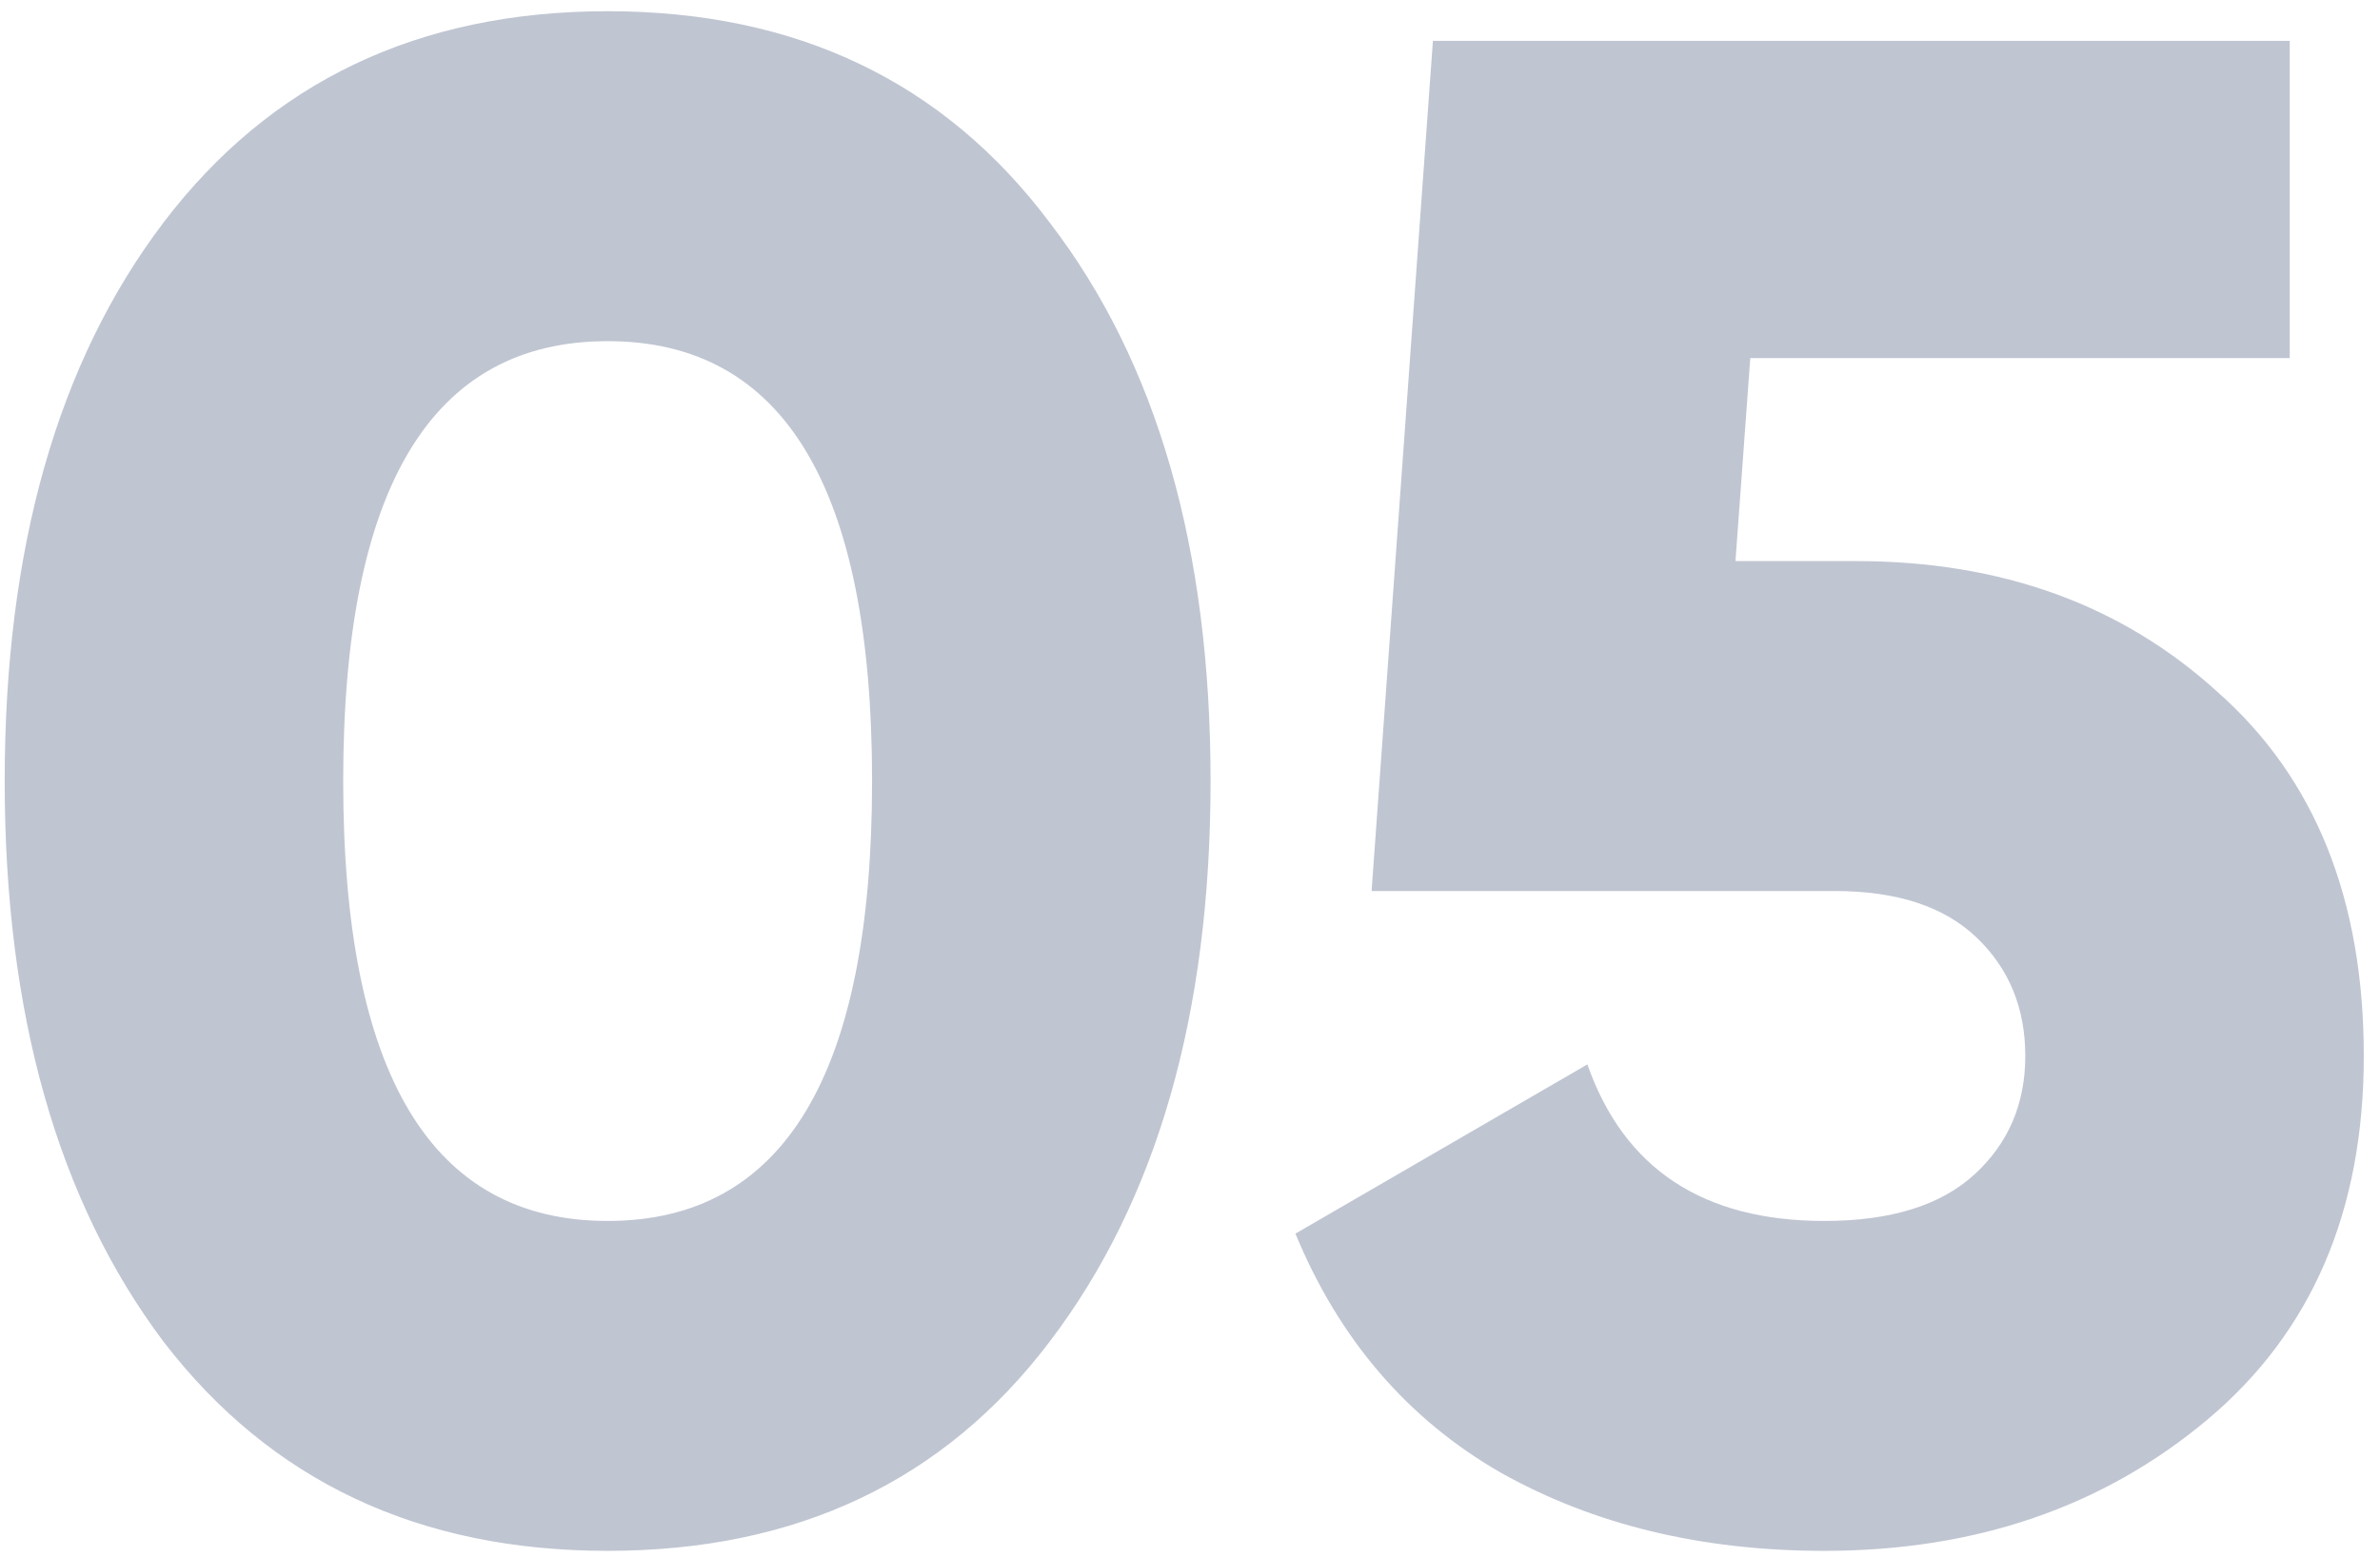 <svg width="81" height="53" viewBox="0 0 81 53" fill="none" xmlns="http://www.w3.org/2000/svg">
<path opacity="0.3" d="M35.728 45.669C32.128 50.422 27.112 52.797 20.68 52.797C14.248 52.797 9.208 50.422 5.56 45.669C1.96 40.87 0.16 34.51 0.16 26.59C0.16 18.669 1.96 12.334 5.56 7.582C9.208 2.782 14.248 0.382 20.68 0.382C27.112 0.382 32.128 2.782 35.728 7.582C39.376 12.334 41.2 18.669 41.2 26.59C41.2 34.51 39.376 40.87 35.728 45.669ZM11.68 26.59C11.68 36.574 14.68 41.566 20.68 41.566C26.68 41.566 29.68 36.574 29.68 26.59C29.68 16.605 26.68 11.614 20.68 11.614C14.68 11.614 11.68 16.605 11.68 26.59ZM63.168 19.102C68.112 19.102 72.216 20.59 75.48 23.566C78.792 26.494 80.448 30.622 80.448 35.95C80.448 41.23 78.672 45.358 75.12 48.334C71.568 51.309 67.224 52.797 62.088 52.797C57.912 52.797 54.24 51.91 51.072 50.133C47.904 48.309 45.576 45.597 44.088 41.998L54.024 36.237C55.272 39.789 57.96 41.566 62.088 41.566C64.344 41.566 66.048 41.038 67.2 39.981C68.352 38.925 68.928 37.581 68.928 35.95C68.928 34.318 68.376 32.974 67.272 31.918C66.168 30.861 64.56 30.334 62.448 30.334H46.68L48.768 1.39H77.928V12.19H59.568L59.064 19.102H63.168Z" fill="#293E65"/>
</svg>
